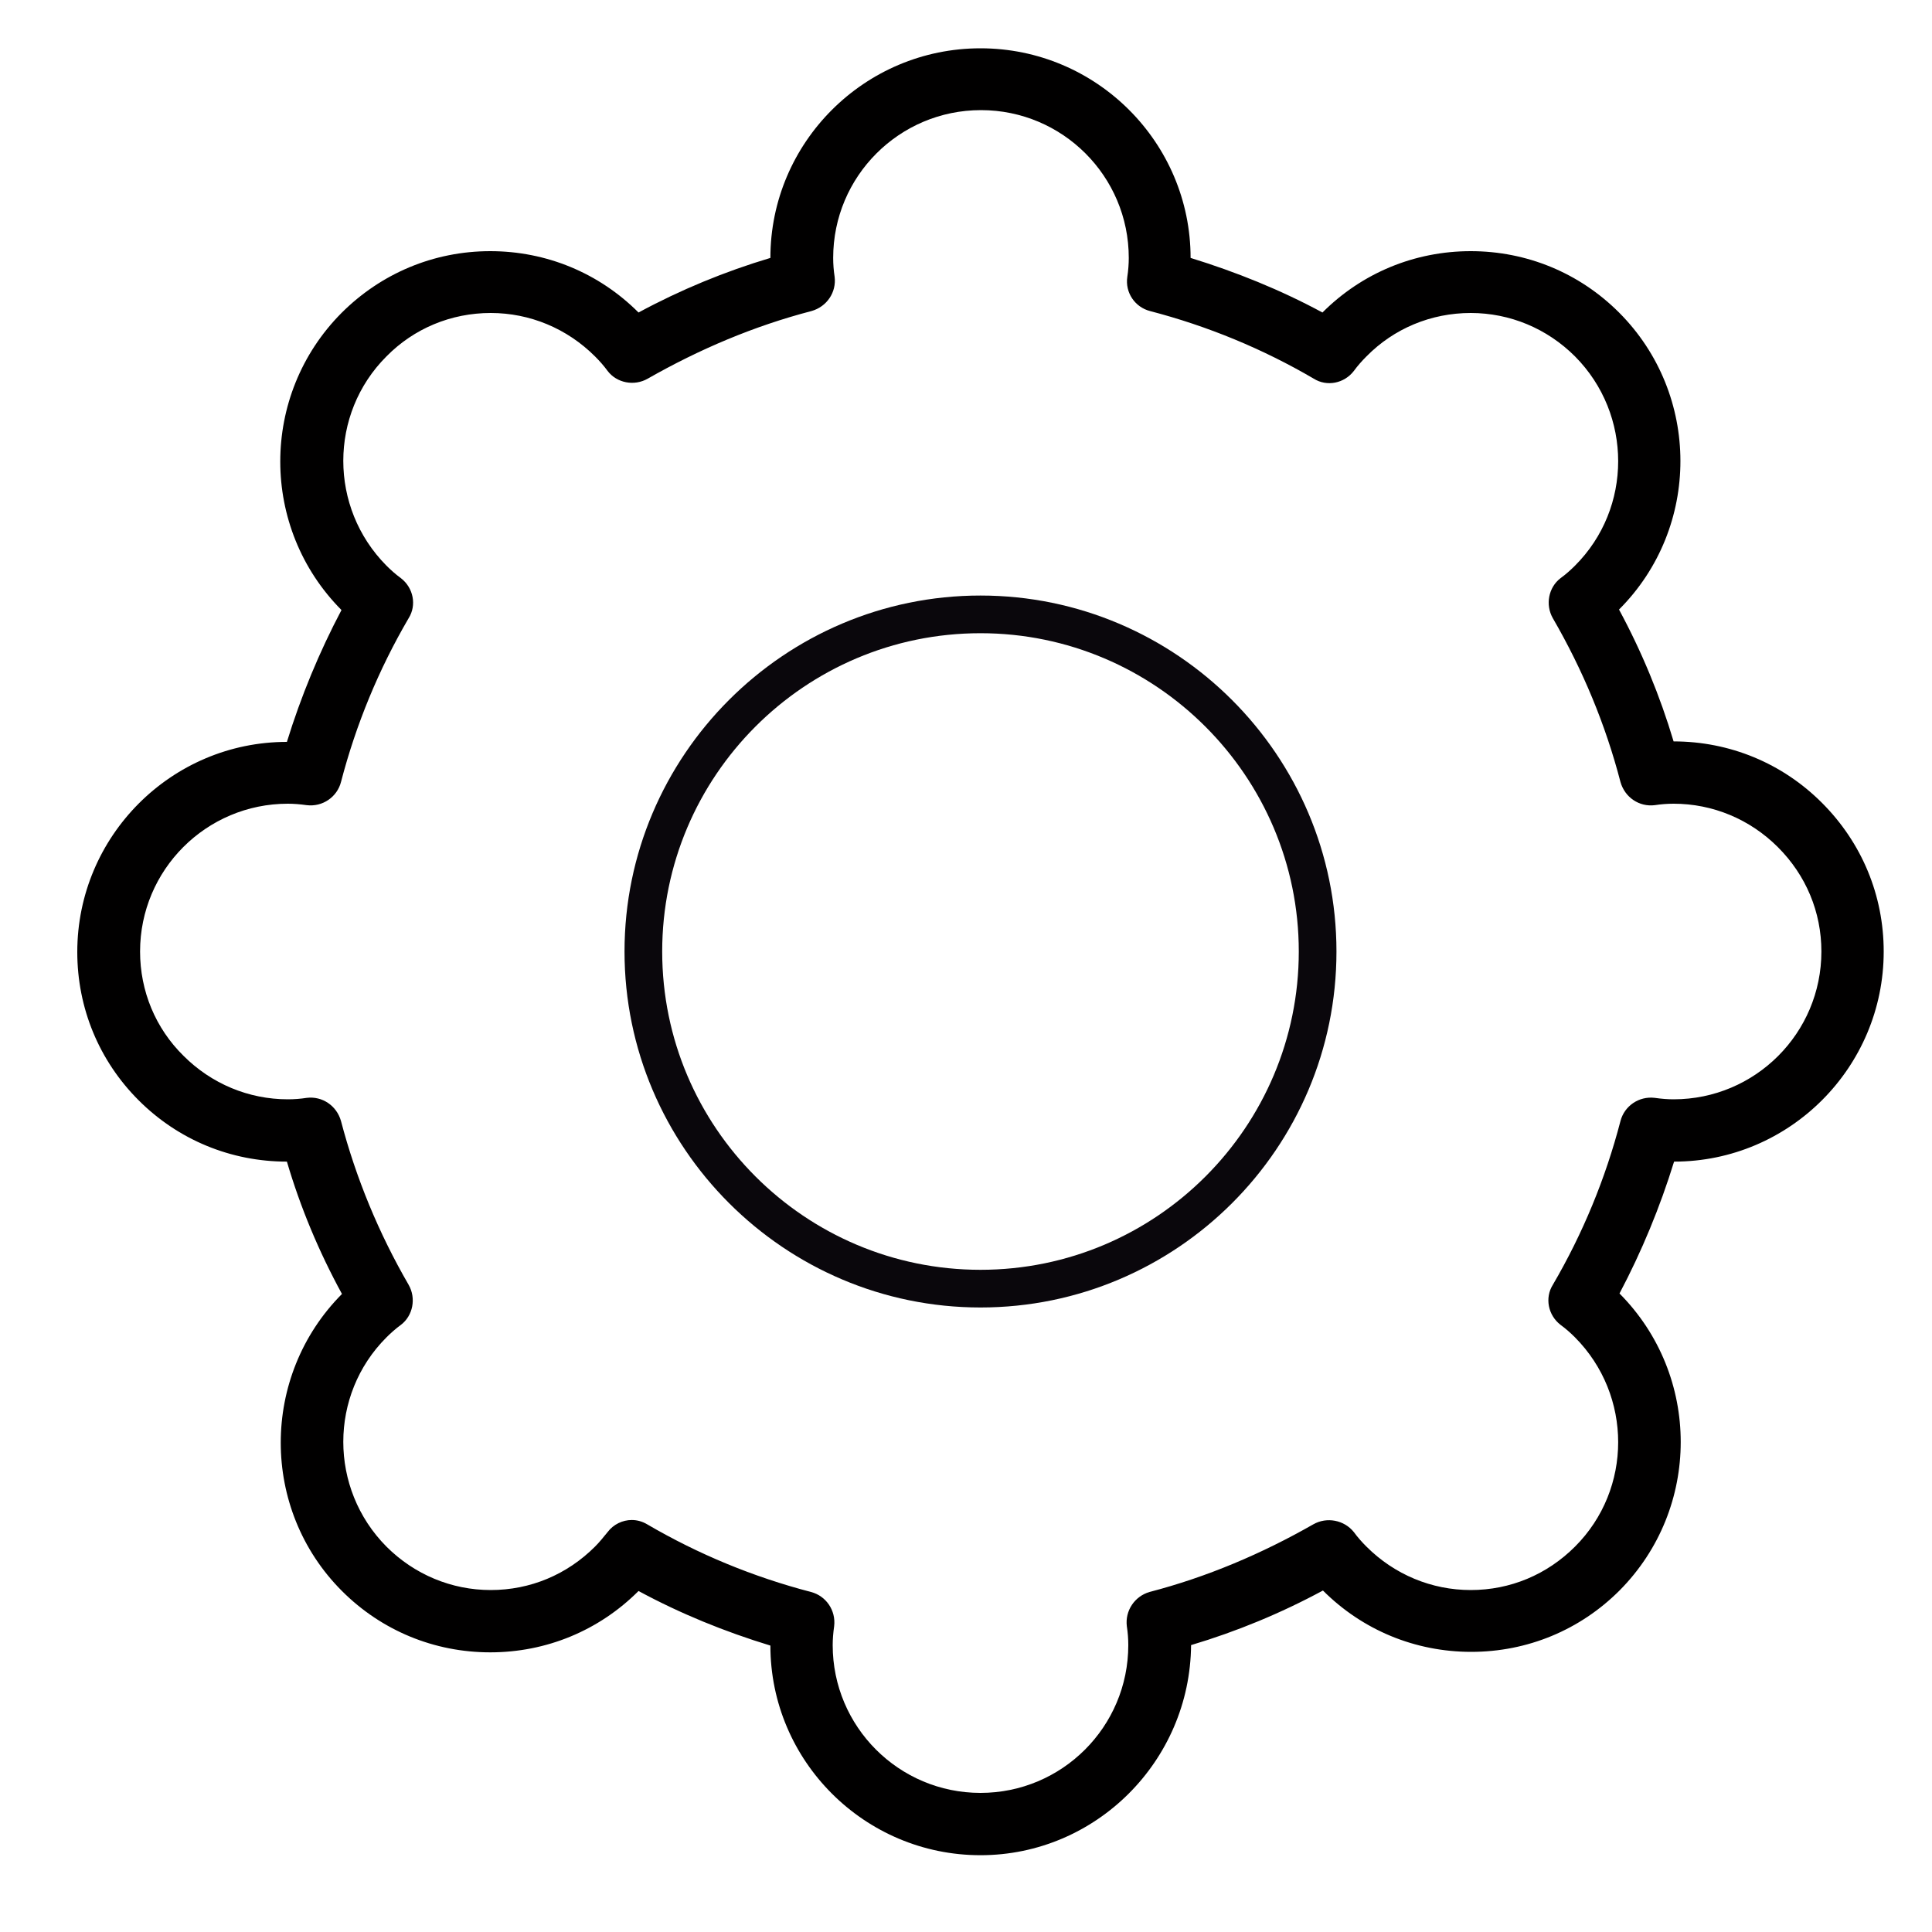 <?xml version="1.0" encoding="utf-8"?>
<!-- Generator: Adobe Illustrator 23.0.0, SVG Export Plug-In . SVG Version: 6.00 Build 0)  -->
<svg version="1.0" id="Camada_1" xmlns="http://www.w3.org/2000/svg" xmlns:xlink="http://www.w3.org/1999/xlink" x="0px" y="0px"
	 viewBox="0 0 40 40" style="enable-background:new 0 0 40 40;" xml:space="preserve">
<style type="text/css">
	.st0{fill:#0A070C;}
	.st1{fill:#010000;}
</style>
<g>
	<g>
		<path class="st0" d="M20.3,27.07c-4.06,0-7.37-3.31-7.37-7.37c0-4.06,3.31-7.37,7.37-7.37c4.06,0,7.37,3.31,7.37,7.37
			C27.67,23.77,24.36,27.07,20.3,27.07z M20.3,13.11c-3.64,0-6.59,2.96-6.59,6.59c0,3.64,2.96,6.59,6.59,6.59
			c3.64,0,6.59-2.96,6.59-6.59C26.89,16.07,23.93,13.11,20.3,13.11z"/>
	</g>
	<g>
		<path class="st1" d="M20.3,38.41c-2.4,0-4.35-1.95-4.35-4.34c-0.95-0.29-1.86-0.66-2.73-1.13c-0.82,0.82-1.91,1.27-3.07,1.27
			c-1.16,0-2.25-0.45-3.07-1.27c-1.69-1.69-1.69-4.45,0-6.15C6.6,25.91,6.22,25,5.94,24.05c-1.16,0-2.25-0.45-3.07-1.27
			c-0.82-0.82-1.27-1.91-1.27-3.07c0-2.4,1.95-4.35,4.34-4.35c0.29-0.94,0.67-1.86,1.13-2.73c-1.69-1.7-1.69-4.45,0-6.15
			C7.89,5.66,8.98,5.2,10.15,5.2c1.16,0,2.25,0.45,3.07,1.27c0.87-0.47,1.79-0.85,2.73-1.13C15.95,2.95,17.9,1,20.3,1
			c2.4,0,4.35,1.95,4.35,4.34c0.94,0.29,1.86,0.66,2.73,1.13c0.82-0.82,1.91-1.27,3.07-1.27c1.16,0,2.25,0.45,3.07,1.27
			c1.69,1.69,1.7,4.45,0,6.15c0.47,0.87,0.85,1.79,1.13,2.73c1.16,0,2.25,0.45,3.07,1.27C38.55,17.45,39,18.54,39,19.7
			c0,2.4-1.95,4.35-4.34,4.35c-0.29,0.94-0.67,1.86-1.13,2.73c1.69,1.7,1.69,4.45,0,6.15c-0.82,0.82-1.91,1.27-3.07,1.27
			c-1.16,0-2.25-0.45-3.07-1.27c-0.87,0.47-1.79,0.85-2.73,1.13C24.64,36.46,22.69,38.41,20.3,38.41z M13.08,31.47
			c0.11,0,0.22,0.03,0.32,0.09c1.06,0.62,2.2,1.09,3.39,1.4c0.31,0.08,0.52,0.38,0.48,0.71c-0.02,0.14-0.03,0.27-0.03,0.39
			c0,1.69,1.37,3.06,3.06,3.06c1.69,0,3.06-1.37,3.06-3.06c0-0.13-0.01-0.26-0.03-0.39c-0.04-0.32,0.16-0.62,0.47-0.71
			c1.19-0.31,2.32-0.79,3.39-1.4c0.28-0.16,0.64-0.09,0.84,0.16c0.08,0.11,0.17,0.21,0.26,0.3c0.58,0.58,1.35,0.9,2.16,0.9
			c0.82,0,1.58-0.32,2.16-0.9c1.19-1.19,1.19-3.13,0-4.33c-0.09-0.09-0.19-0.18-0.3-0.26c-0.26-0.2-0.33-0.56-0.16-0.83
			c0.62-1.06,1.09-2.2,1.4-3.39c0.08-0.31,0.38-0.52,0.71-0.48c0.14,0.02,0.27,0.03,0.39,0.03c1.69,0,3.06-1.37,3.06-3.06
			c0-0.82-0.32-1.58-0.9-2.16c-0.58-0.58-1.35-0.9-2.16-0.9c-0.13,0-0.26,0.01-0.39,0.03c-0.32,0.04-0.62-0.16-0.71-0.48
			c-0.31-1.19-0.78-2.32-1.4-3.39c-0.16-0.28-0.09-0.64,0.16-0.83c0.11-0.08,0.21-0.17,0.3-0.26c1.19-1.19,1.19-3.13,0-4.33
			c-0.58-0.58-1.35-0.9-2.16-0.9c-0.82,0-1.59,0.32-2.16,0.9c-0.09,0.09-0.18,0.19-0.26,0.3c-0.2,0.26-0.56,0.33-0.83,0.16
			c-1.06-0.62-2.2-1.09-3.39-1.4c-0.31-0.08-0.52-0.38-0.47-0.71c0.02-0.13,0.03-0.27,0.03-0.39c0-1.69-1.37-3.06-3.06-3.06
			c-1.69,0-3.06,1.37-3.06,3.06c0,0.13,0.01,0.26,0.03,0.39c0.04,0.32-0.16,0.62-0.48,0.71c-1.19,0.31-2.32,0.79-3.39,1.4
			c-0.28,0.16-0.64,0.09-0.83-0.16c-0.08-0.11-0.17-0.21-0.26-0.3c-0.58-0.58-1.35-0.9-2.16-0.9c-0.82,0-1.59,0.32-2.16,0.9
			c-1.19,1.19-1.19,3.13,0,4.33c0.09,0.09,0.19,0.18,0.3,0.26c0.26,0.2,0.33,0.56,0.16,0.83c-0.62,1.06-1.09,2.2-1.4,3.39
			c-0.08,0.31-0.38,0.52-0.71,0.48c-0.14-0.02-0.27-0.03-0.39-0.03c-1.69,0-3.06,1.37-3.06,3.06c0,0.82,0.32,1.59,0.9,2.16
			c0.58,0.58,1.35,0.9,2.16,0.9c0.13,0,0.26-0.01,0.39-0.03c0.32-0.04,0.62,0.16,0.71,0.48c0.31,1.18,0.78,2.32,1.4,3.39
			c0.16,0.28,0.09,0.64-0.16,0.83c-0.11,0.08-0.21,0.17-0.3,0.26c-1.19,1.19-1.19,3.13,0,4.33c0.58,0.58,1.35,0.9,2.16,0.9
			c0.82,0,1.58-0.32,2.16-0.9c0.09-0.09,0.17-0.19,0.26-0.3C12.7,31.56,12.89,31.47,13.08,31.47z"/>
	</g>
</g>
</svg>
